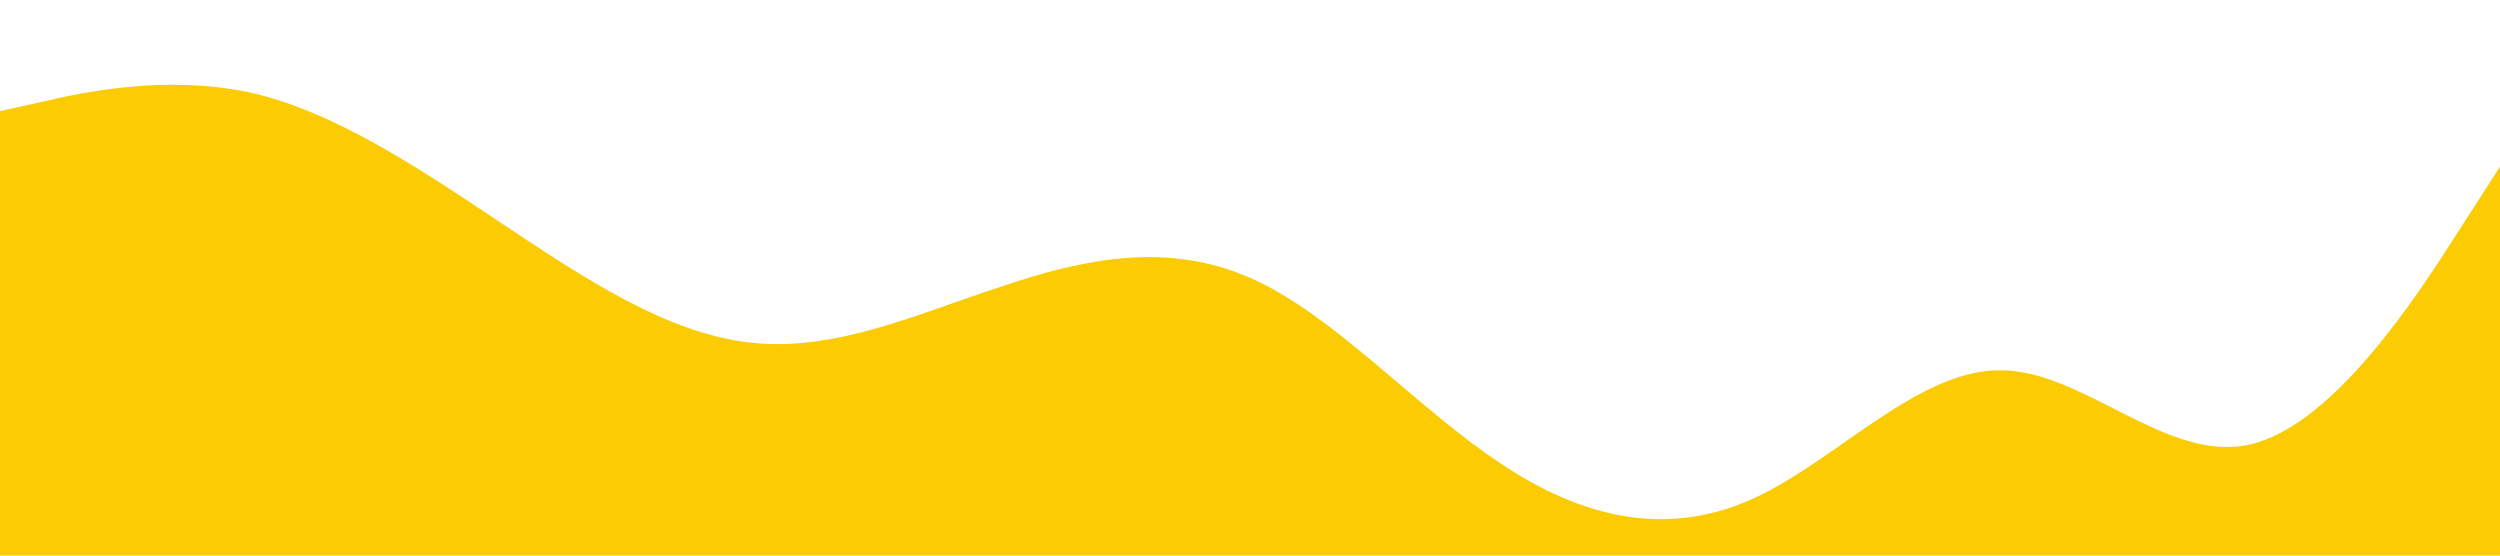 <?xml version="1.0" standalone="no"?><svg xmlns="http://www.w3.org/2000/svg" viewBox="0 0 1440 320"><path fill="#fbcb04" fill-opacity="1" d="M0,64L24,58.7C48,53,96,43,144,53.3C192,64,240,96,288,128C336,160,384,192,432,197.3C480,203,528,181,576,165.3C624,149,672,139,720,160C768,181,816,235,864,266.7C912,299,960,309,1008,288C1056,267,1104,213,1152,213.3C1200,213,1248,267,1296,256C1344,245,1392,171,1416,133.3L1440,96L1440,320L1416,320C1392,320,1344,320,1296,320C1248,320,1200,320,1152,320C1104,320,1056,320,1008,320C960,320,912,320,864,320C816,320,768,320,720,320C672,320,624,320,576,320C528,320,480,320,432,320C384,320,336,320,288,320C240,320,192,320,144,320C96,320,48,320,24,320L0,320Z"></path></svg>
